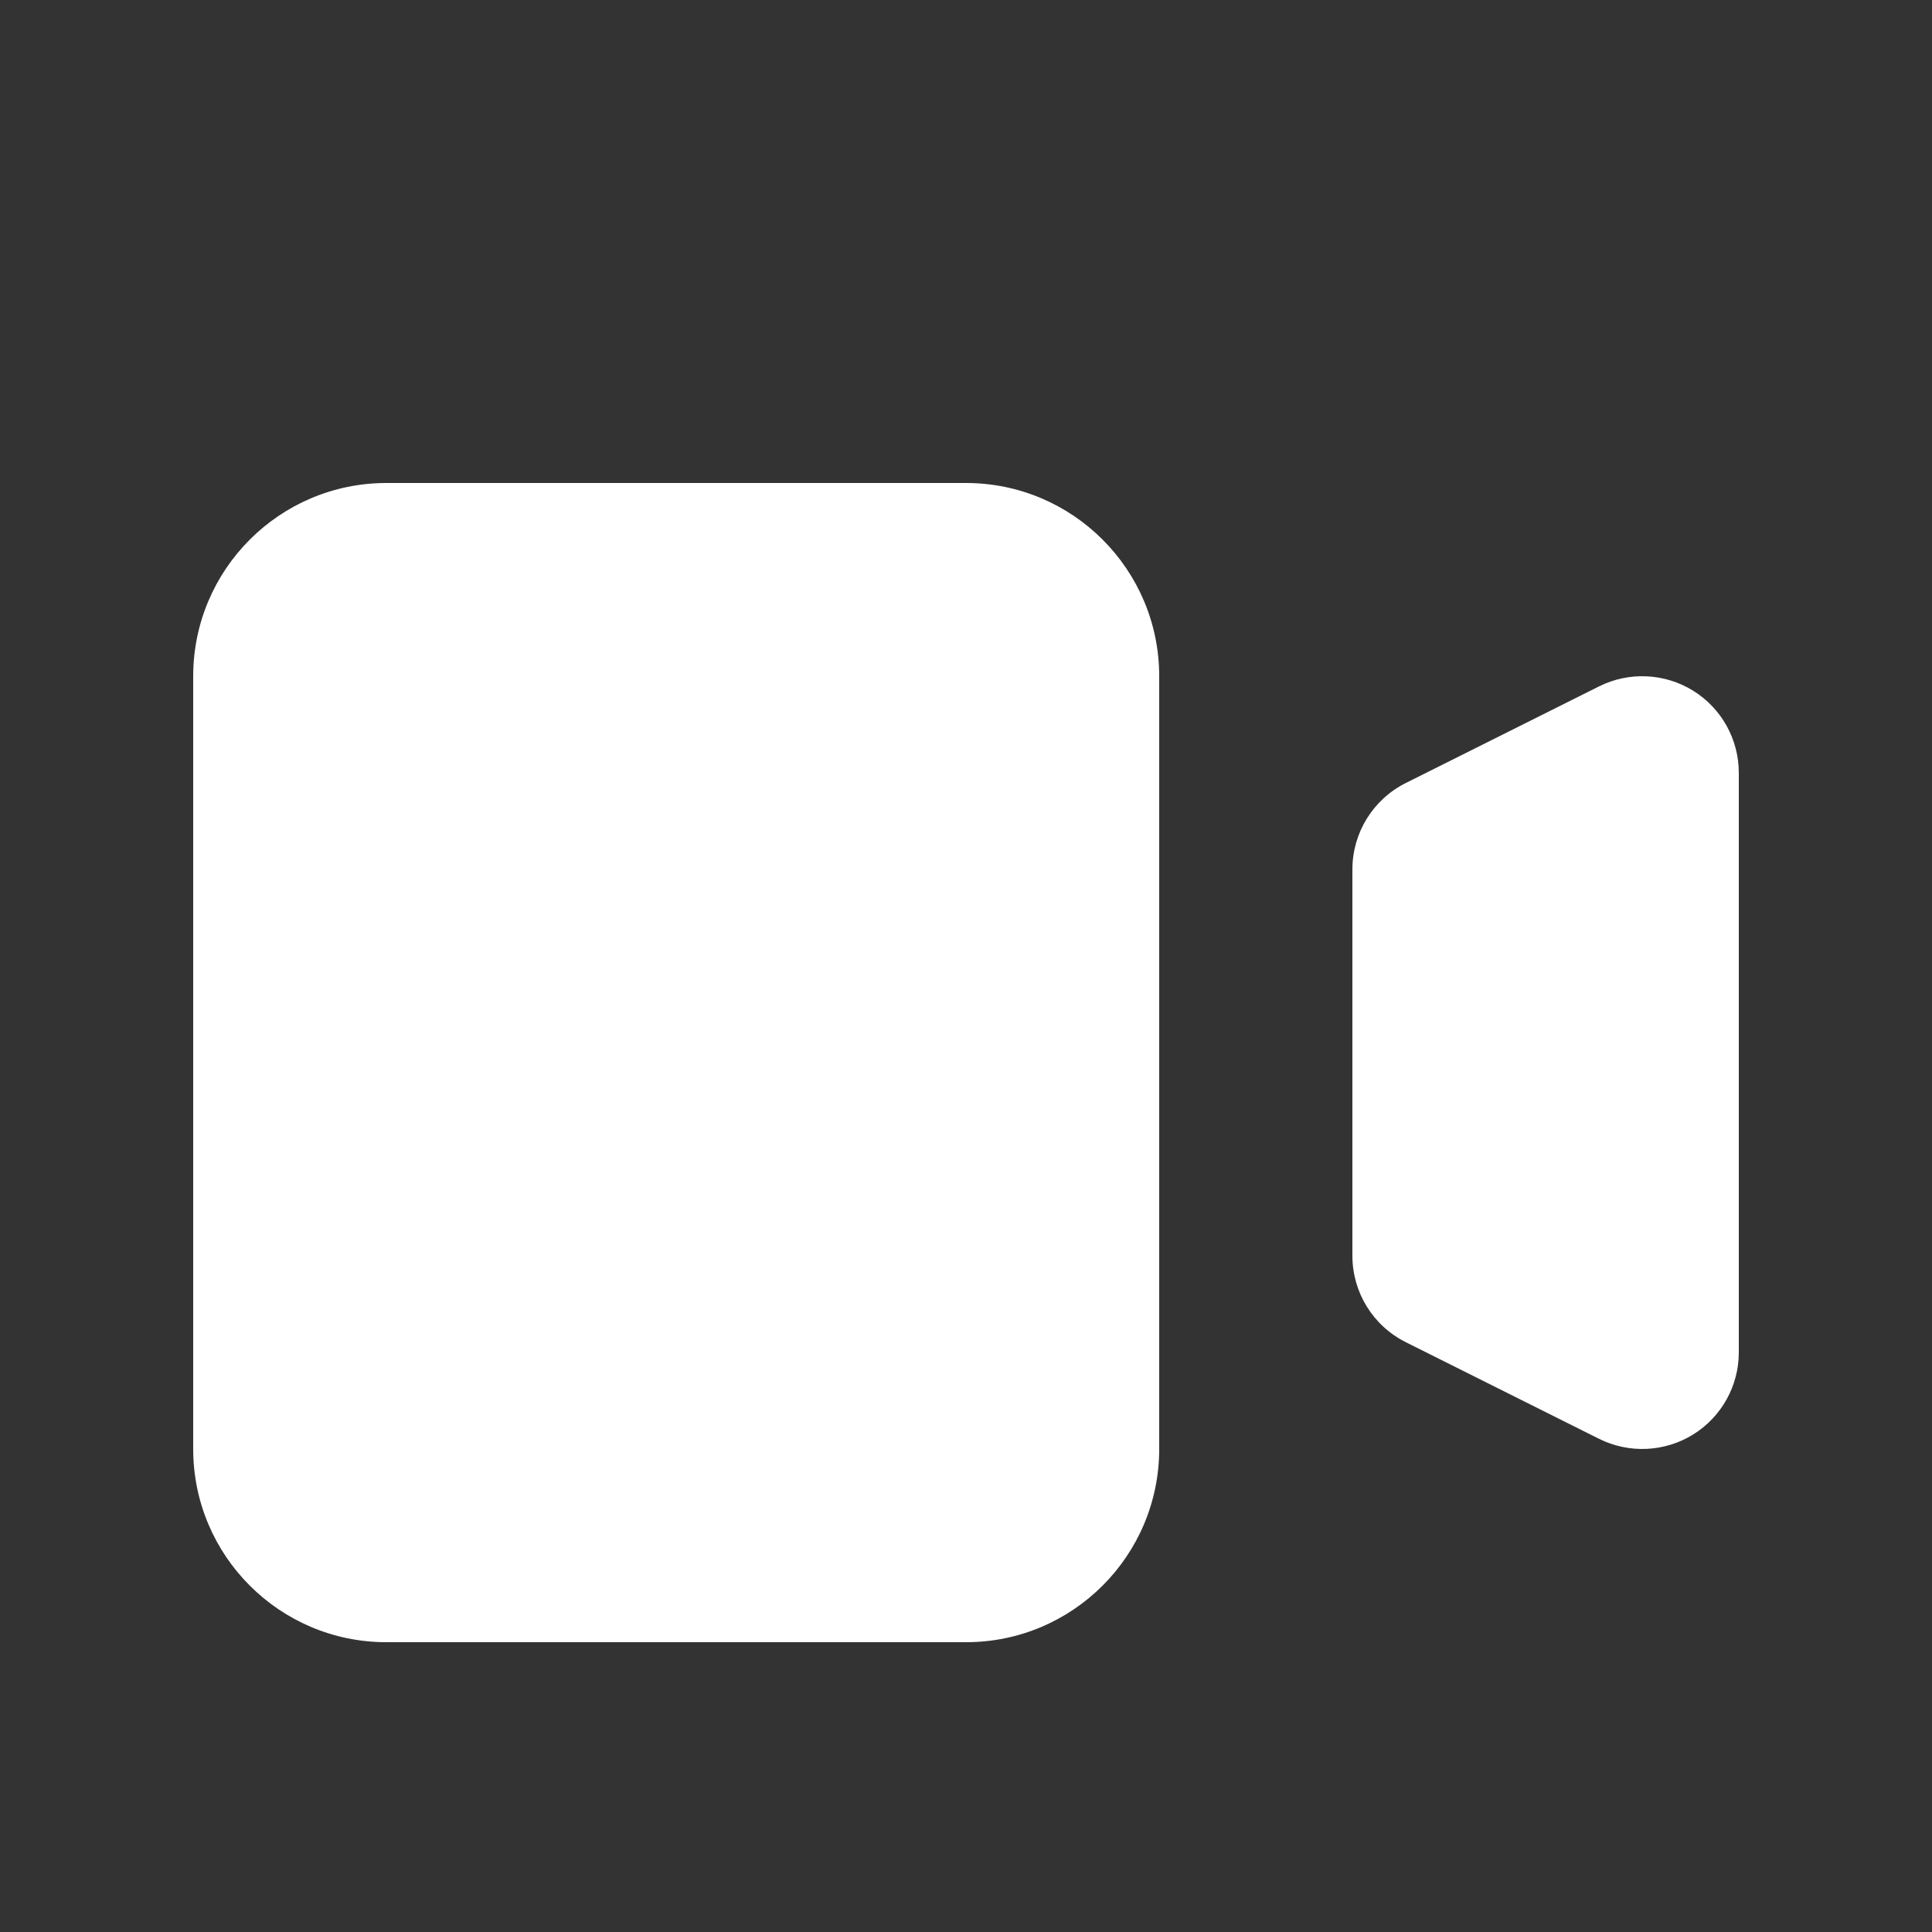 <svg width="24" height="24" viewBox="0 0 24 24" fill="none" xmlns="http://www.w3.org/2000/svg">
<rect x="0" y="0" width="24" height="24" fill="#333333" stroke="none"/>
<path d="M2.4 8.4C2.4 7.075 3.475 6 4.8 6H12C13.325 6 14.4 7.075 14.4 8.4V18C14.4 19.326 13.325 20.4 12 20.4H4.8C3.475 20.4 2.4 19.326 2.4 18V8.4Z" fill="white"/>
<path d="M17.463 9.727C17.057 9.93 16.8 10.345 16.8 10.8V15.6C16.8 16.055 17.057 16.47 17.463 16.673L19.863 17.873C20.235 18.059 20.677 18.039 21.031 17.821C21.385 17.602 21.6 17.216 21.6 16.8V9.6C21.6 9.184 21.385 8.798 21.031 8.579C20.677 8.361 20.235 8.341 19.863 8.527L17.463 9.727Z" fill="white"/>
</svg>
